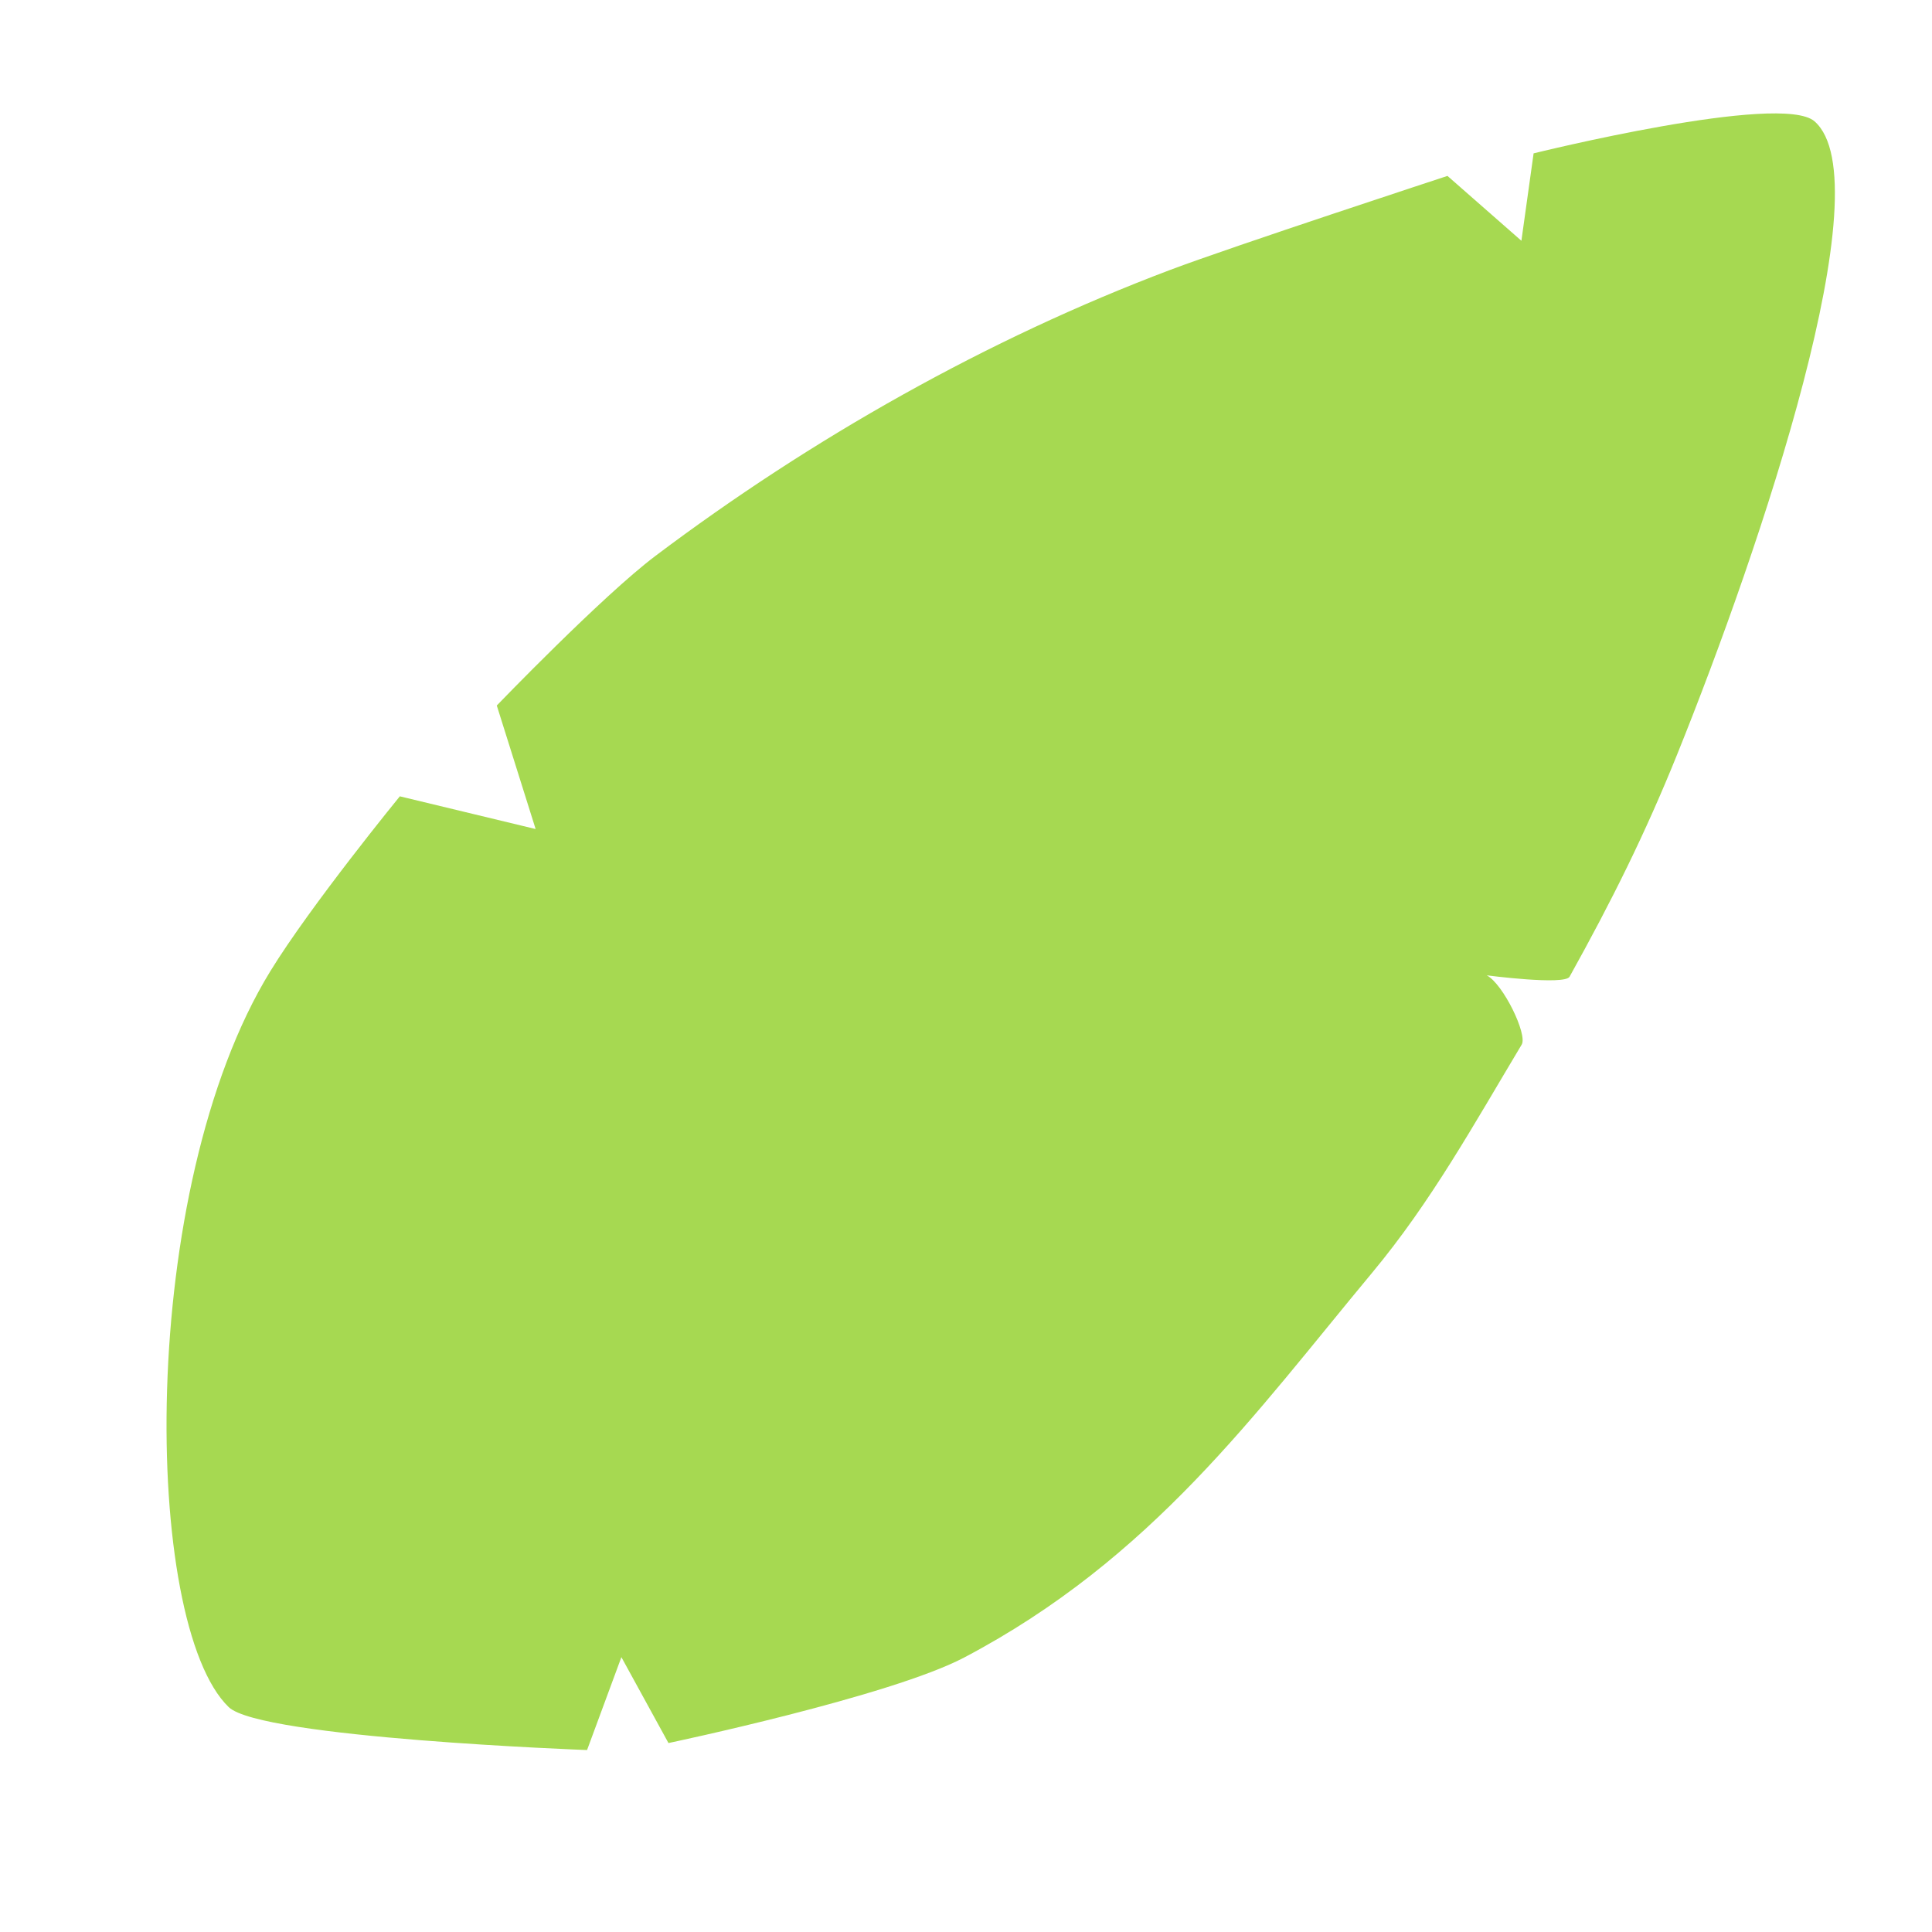 <?xml version="1.0" encoding="UTF-8" standalone="no"?>
<!-- Created with Inkscape (http://www.inkscape.org/) -->

<svg
   xmlns:dc="http://purl.org/dc/elements/1.1/"
   xmlns:cc="http://creativecommons.org/ns#"
   xmlns:rdf="http://www.w3.org/1999/02/22-rdf-syntax-ns#"
   xmlns:svg="http://www.w3.org/2000/svg"
   xmlns="http://www.w3.org/2000/svg"
   xmlns:sodipodi="http://sodipodi.sourceforge.net/DTD/sodipodi-0.dtd"
   xmlns:inkscape="http://www.inkscape.org/namespaces/inkscape"
   width="1024"
   height="1024"
   viewBox="0 0 1024 1024"
   id="svg2"
   version="1.1"
   inkscape:version="0.91 r13725"
   sodipodi:docname="Plant_BroadLeafUVW.svg"
   inkscape:export-filename="C:\Users\arlen\Documents\smash-and-grab\Assets\Textures\Plant_BroadLeafDiffuse.png"
   inkscape:export-xdpi="90"
   inkscape:export-ydpi="90">
  <defs
     id="defs4" />
  <sodipodi:namedview
     id="base"
     pagecolor="#ffffff"
     bordercolor="#666666"
     borderopacity="1.0"
     inkscape:pageopacity="0.0"
     inkscape:pageshadow="2"
     inkscape:zoom="0.49497475"
     inkscape:cx="507.93895"
     inkscape:cy="470.49742"
     inkscape:document-units="px"
     inkscape:current-layer="layer1"
     showgrid="false"
     units="px"
     inkscape:window-width="1332"
     inkscape:window-height="805"
     inkscape:window-x="576"
     inkscape:window-y="104"
     inkscape:window-maximized="0" />
  <g
     inkscape:label="Layer 1"
     inkscape:groupmode="layer"
     id="layer1"
     transform="translate(0,-28.362)">
    <path
       style="fill:#a6d951;fill-opacity:1;fill-rule:evenodd;stroke:none;stroke-width:1px;stroke-linecap:butt;stroke-linejoin:miter;stroke-opacity:1"
       d="m 961.746,92.677 c 36.684,32.128 -28.369,225.342 -72.792,335.492 -16.949,42.027 -34.648,77.576 -57.048,117.87 -2.597,4.671 -43.898,-0.731 -43.898,-0.731 8.816,4.663 21.677,31.434 18.538,36.675 -25.548,42.648 -47.98,83.338 -79.237,120.907 -62.236,74.807 -116.649,151.475 -216.193,203.949 -39.207,20.668 -156.813,45.375 -156.813,45.375 l -24.952,-45.523 -18.198,49.23 c 0,0 -172.981,-6.367 -189.935,-22.758 C 75.515,888.977 72.462,658.46 143.3,543.083 164.758,508.133 211.921,450.427 211.921,450.427 l 71.973,17.339 -20.591,-65.472 c 0,0 55.924,-58.084 84.128,-79.323 82.61,-62.208 175.968,-115.009 272.721,-151.523 32.948,-12.435 147.034,-49.849 147.034,-49.849 l 39.186,34.37 6.471,-46.317 c 0,0 131.161,-32.514 148.903,-16.975 z"
       id="path4147"
       inkscape:connector-curvature="0"
       sodipodi:nodetypes="sscccsscccsscccsscccs" />
  </g>
</svg>
